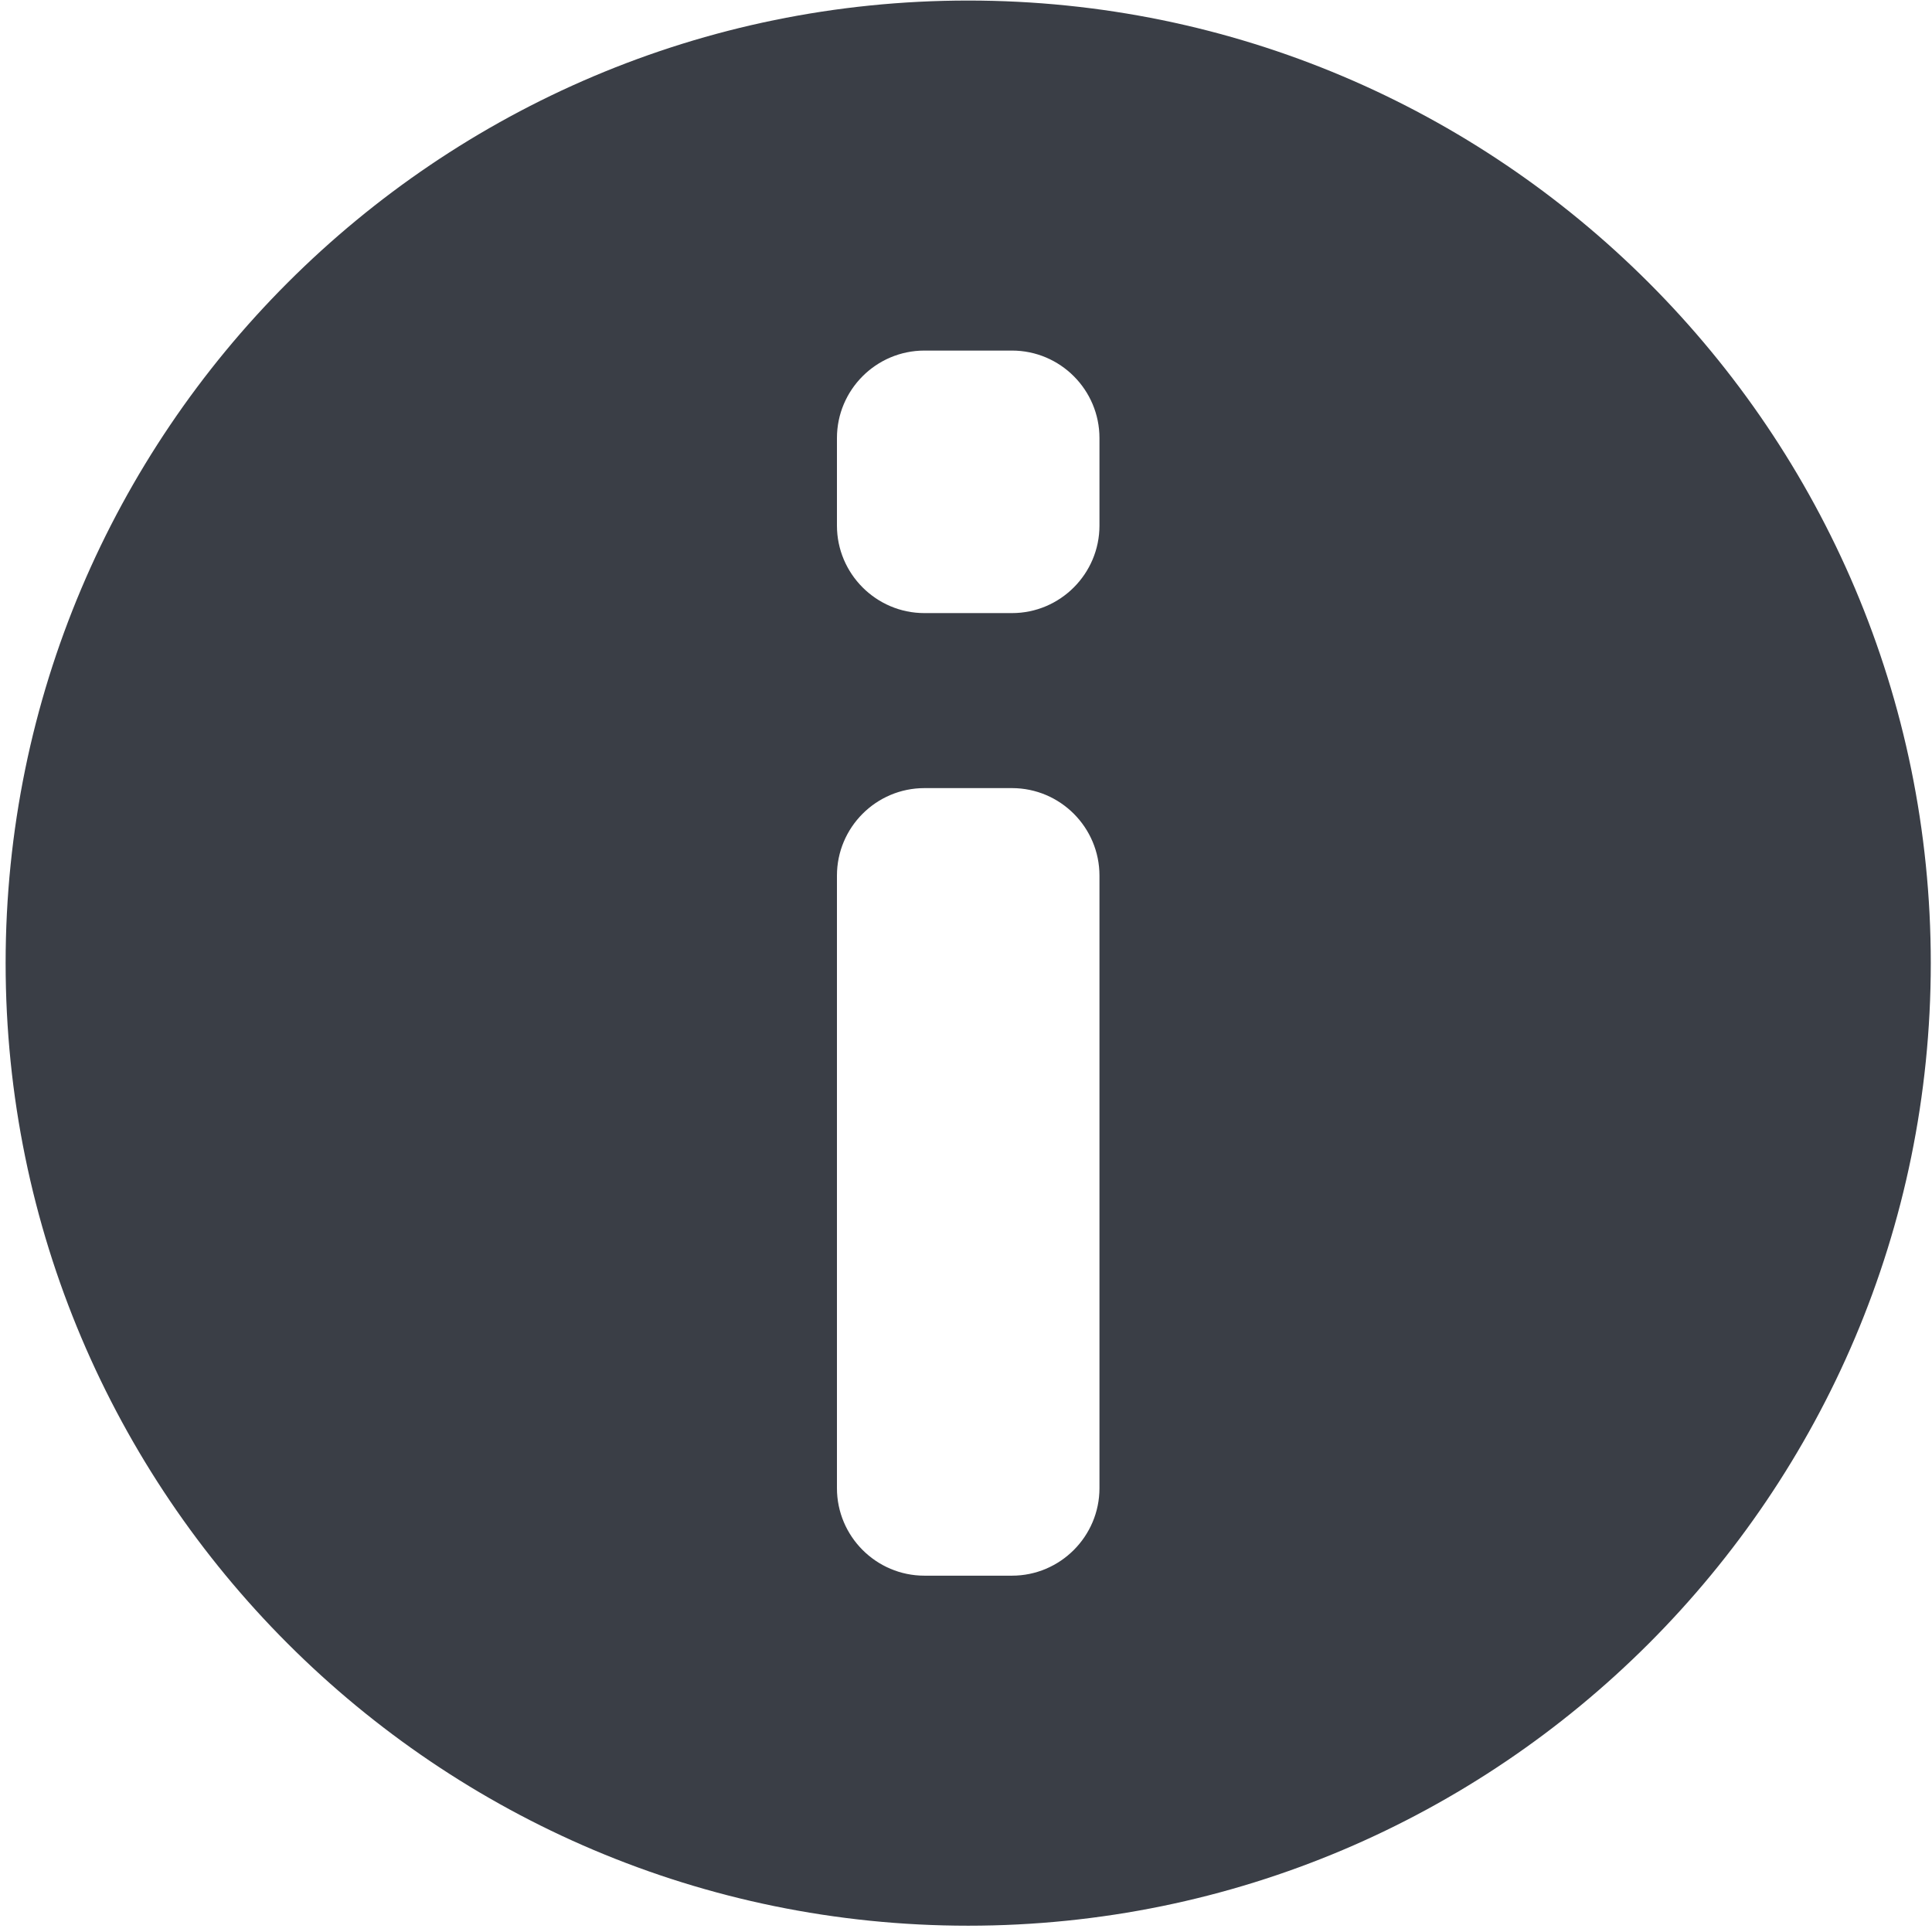 <?xml version="1.0" encoding="UTF-8" standalone="no"?><!DOCTYPE svg PUBLIC "-//W3C//DTD SVG 1.1//EN" "http://www.w3.org/Graphics/SVG/1.1/DTD/svg11.dtd"><svg width="92px" height="92px" version="1.1" xmlns="http://www.w3.org/2000/svg" xmlns:xlink="http://www.w3.org/1999/xlink" xml:space="preserve" xmlns:serif="http://www.serif.com/" style="fill-rule:evenodd;clip-rule:evenodd;stroke-linejoin:round;stroke-miterlimit:2;"><g transform="matrix(4.167,0,0,4.167,-3391.67,-320.833)"><g id="ll-icon-info" transform="matrix(1,0,0,1,-110,-1001)"><path d="M935,1078C941.071,1078 946,1082.93 946,1089C946,1095.07 941.071,1100 935,1100C928.929,1100 924,1095.07 924,1089C924,1082.93 928.929,1078 935,1078ZM935.5,1087L934.5,1087C933.947,1087 933.5,1087.45 933.5,1088L933.5,1095C933.5,1095.55 933.948,1096 934.5,1096L935.5,1096C936.052,1096 936.5,1095.55 936.5,1095L936.5,1088C936.5,1087.45 936.053,1087 935.5,1087ZM935.5,1082L934.5,1082C933.947,1082 933.5,1082.45 933.5,1083L933.5,1084C933.5,1084.55 933.948,1085 934.5,1085L935.5,1085C936.052,1085 936.5,1084.55 936.5,1084L936.5,1083C936.5,1082.45 936.053,1082 935.5,1082Z" style="fill:rgb(58,62,70);"/></g></g></svg>
